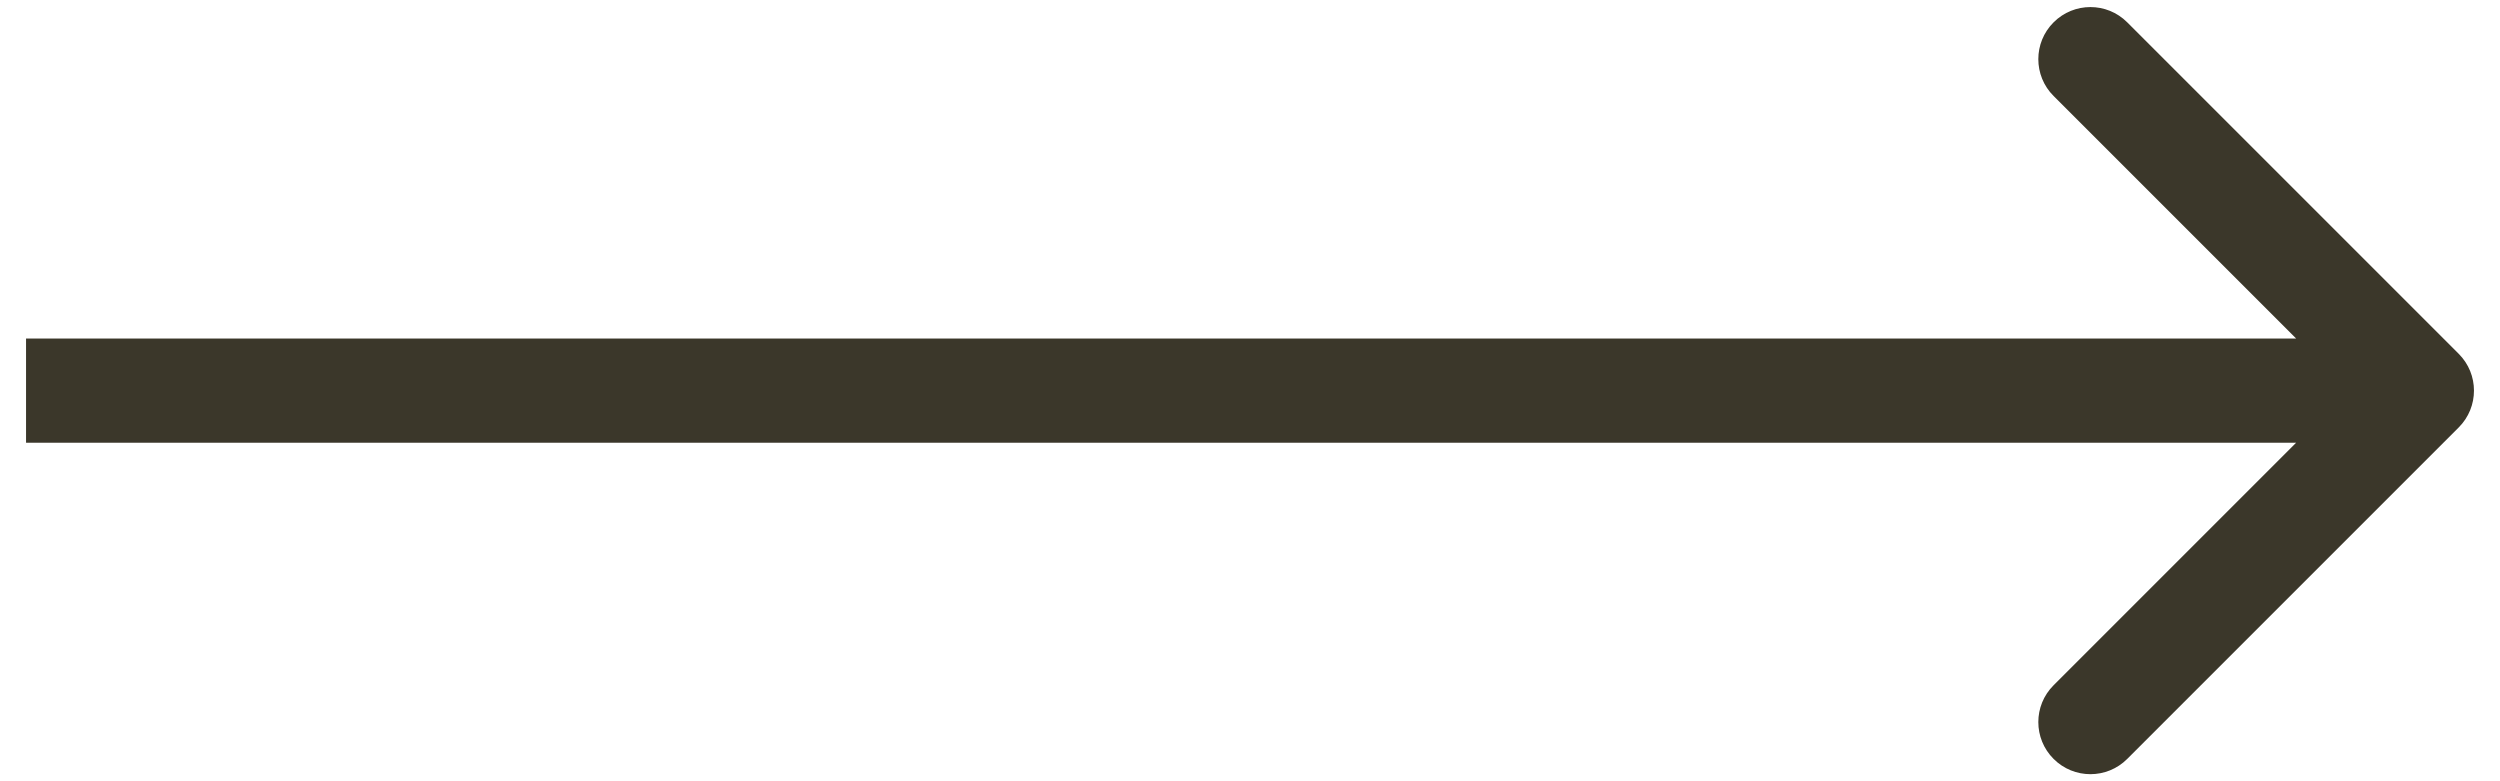 <svg width="48" height="15" viewBox="0 0 48 15" fill="none" xmlns="http://www.w3.org/2000/svg">
<path d="M47.207 8.207C47.598 7.817 47.598 7.183 47.207 6.793L40.843 0.429C40.453 0.038 39.819 0.038 39.429 0.429C39.038 0.819 39.038 1.453 39.429 1.843L45.086 7.5L39.429 13.157C39.038 13.547 39.038 14.181 39.429 14.571C39.819 14.962 40.453 14.962 40.843 14.571L47.207 8.207ZM0.5 8.5H46.5V6.5H0.5V8.5Z" fill="#3B372A"/>
</svg>
